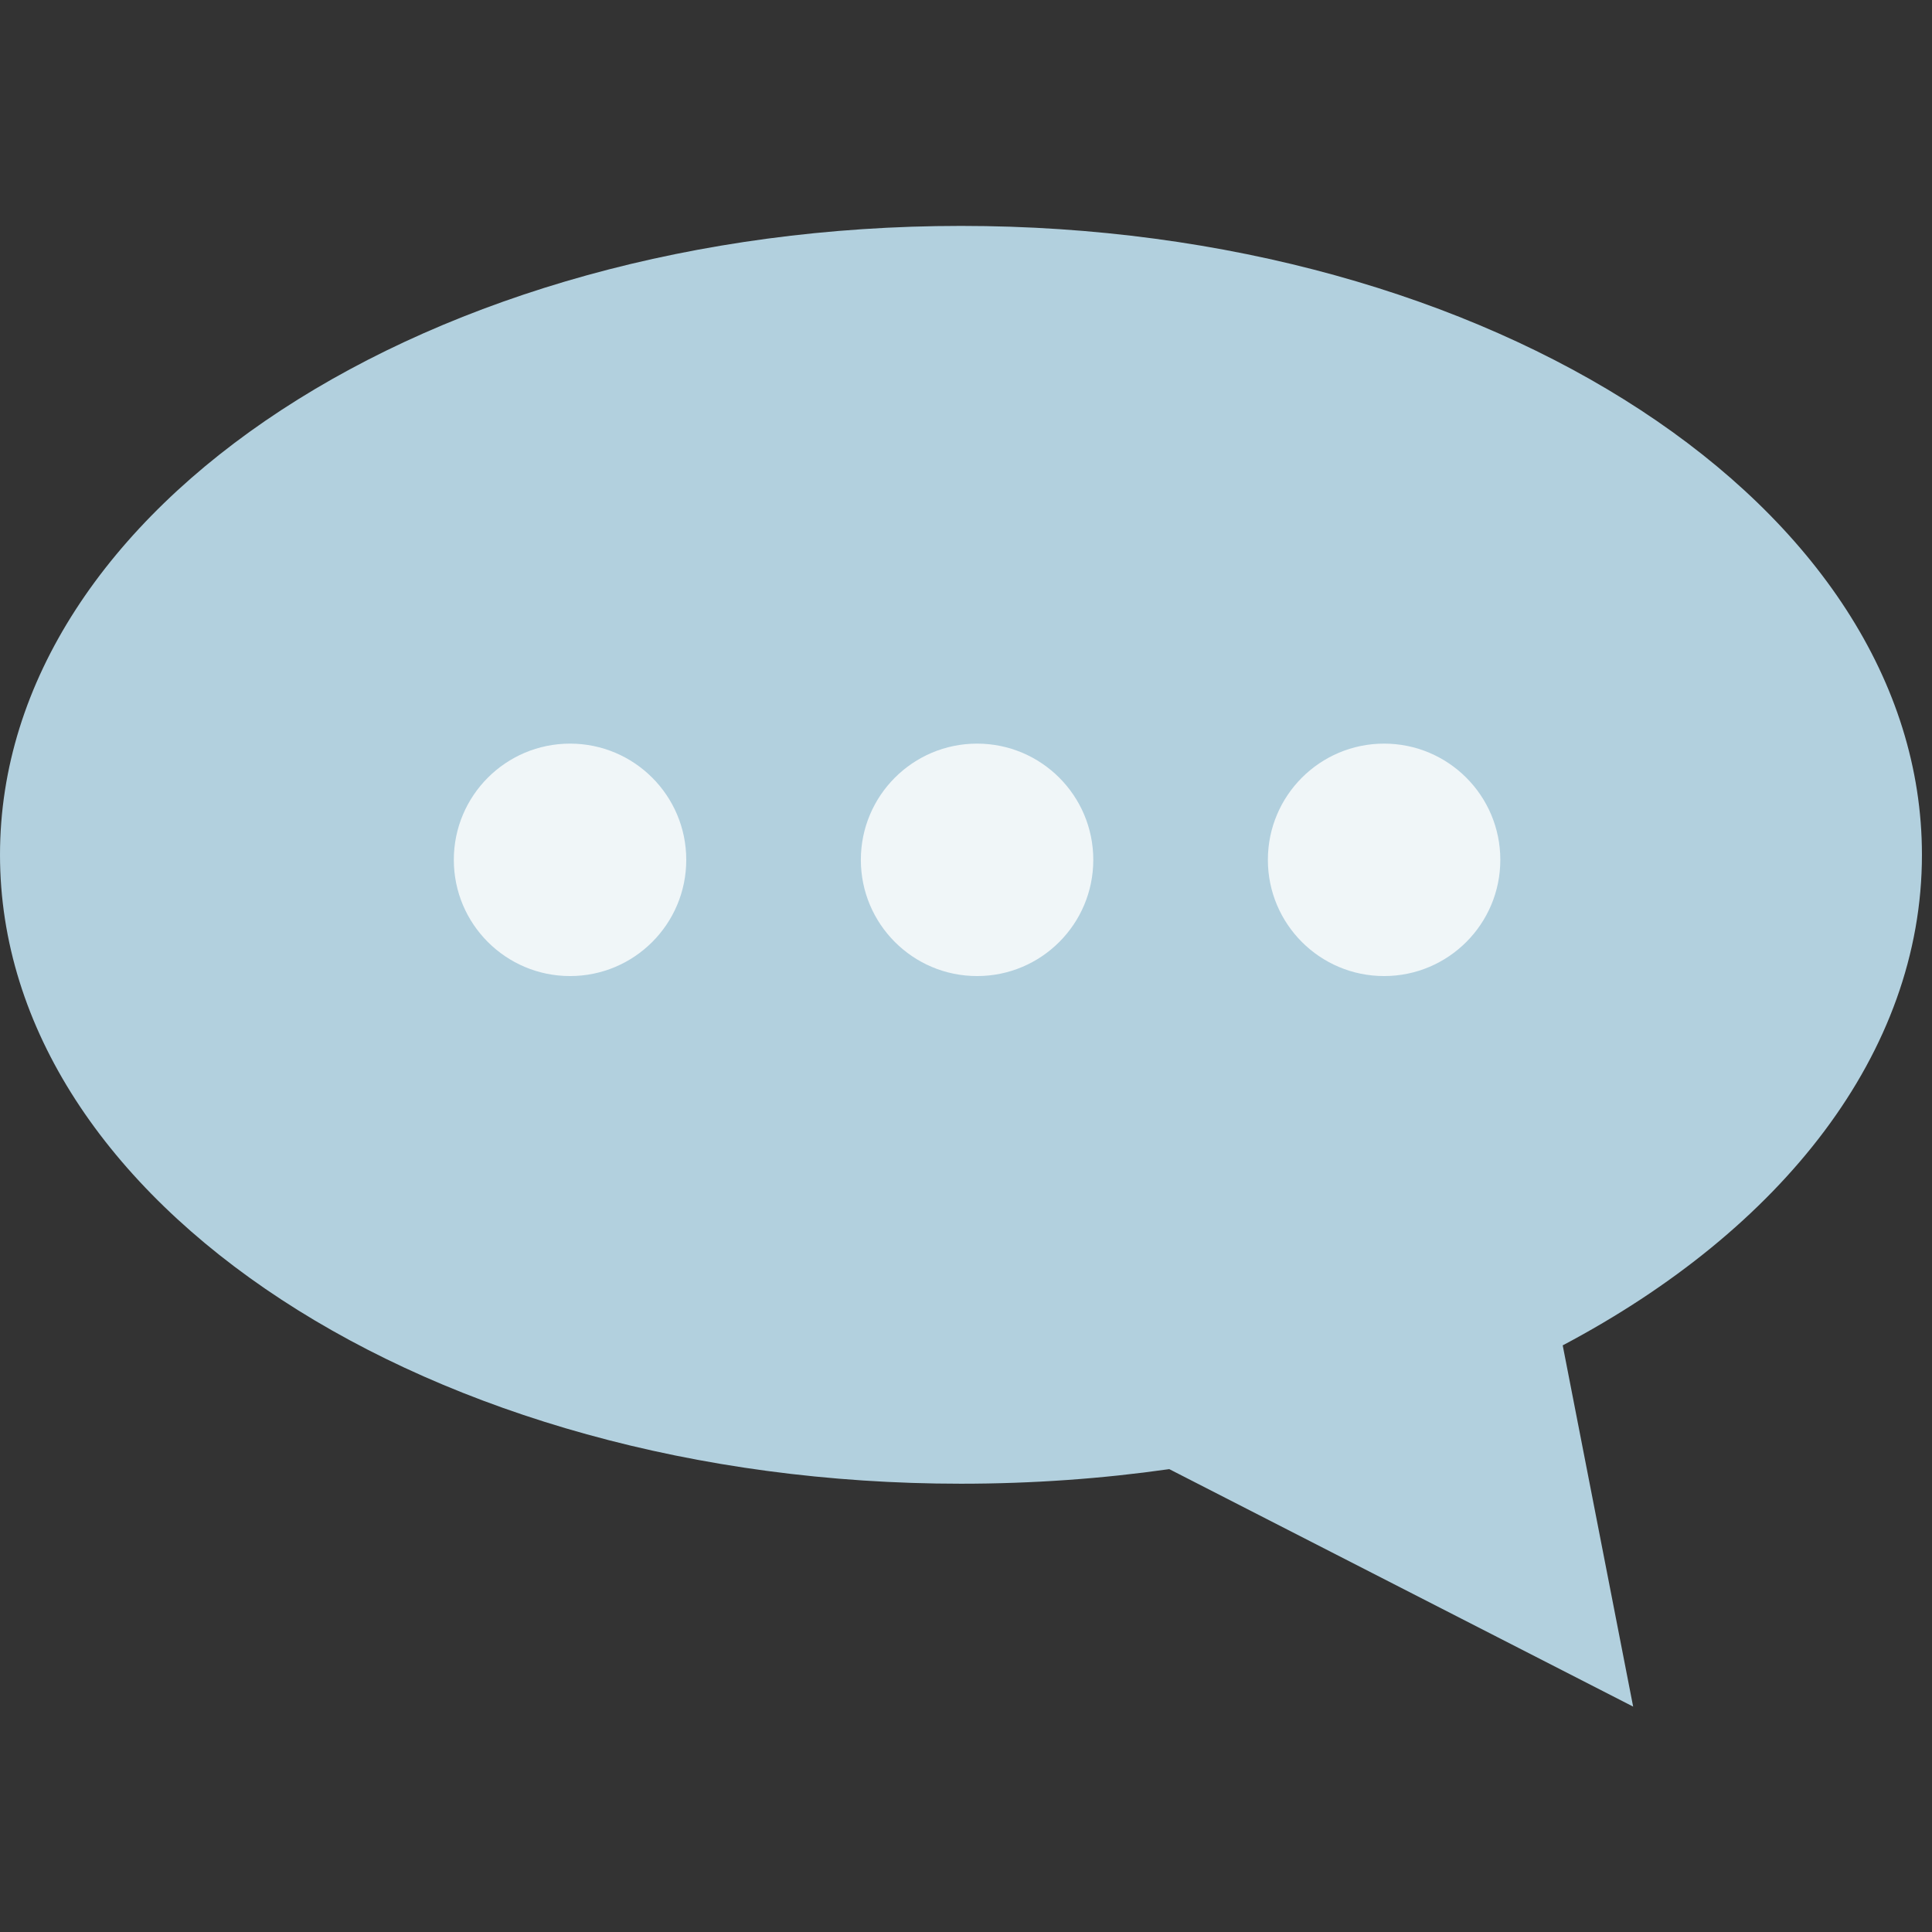 <svg id="Layer_1" xmlns="http://www.w3.org/2000/svg" viewBox="-121.2 205.2 384 384"><rect x="-121.2" y="205.2" width="384" height="384" fill="#333333" stroke="none"/><style>.st0{fill:url(#SVGID_1_);} .st1{opacity:0.8;fill:#FFFFFF;enable-background:new ;}</style><radialGradient id="SVGID_1_" cx="220.887" cy="-531.413" r="201.113" fx="68.411" fy="-635.307" gradientTransform="matrix(1 0 0 -1 -168 -180)" gradientUnits="userSpaceOnUse"><stop offset="0" stop-color="#C6E1E7"/><stop offset="0" stop-color="#B2D0DE"/></radialGradient><path class="st0" d="M260.8 375.1c0-69.1-85.5-125-191-125s-191 55.9-191 125 85.5 125 191 125c14.2 0 28.1-1 41.4-2.9l92.2 47.2-14-71.8c43.5-23 71.4-58.1 71.4-97.5z"/><circle class="st1" cx="-7.9" cy="376.1" r="23.1"/><circle class="st1" cx="73" cy="376.1" r="23.1"/><circle class="st1" cx="153.9" cy="376.1" r="23.1"/></svg>